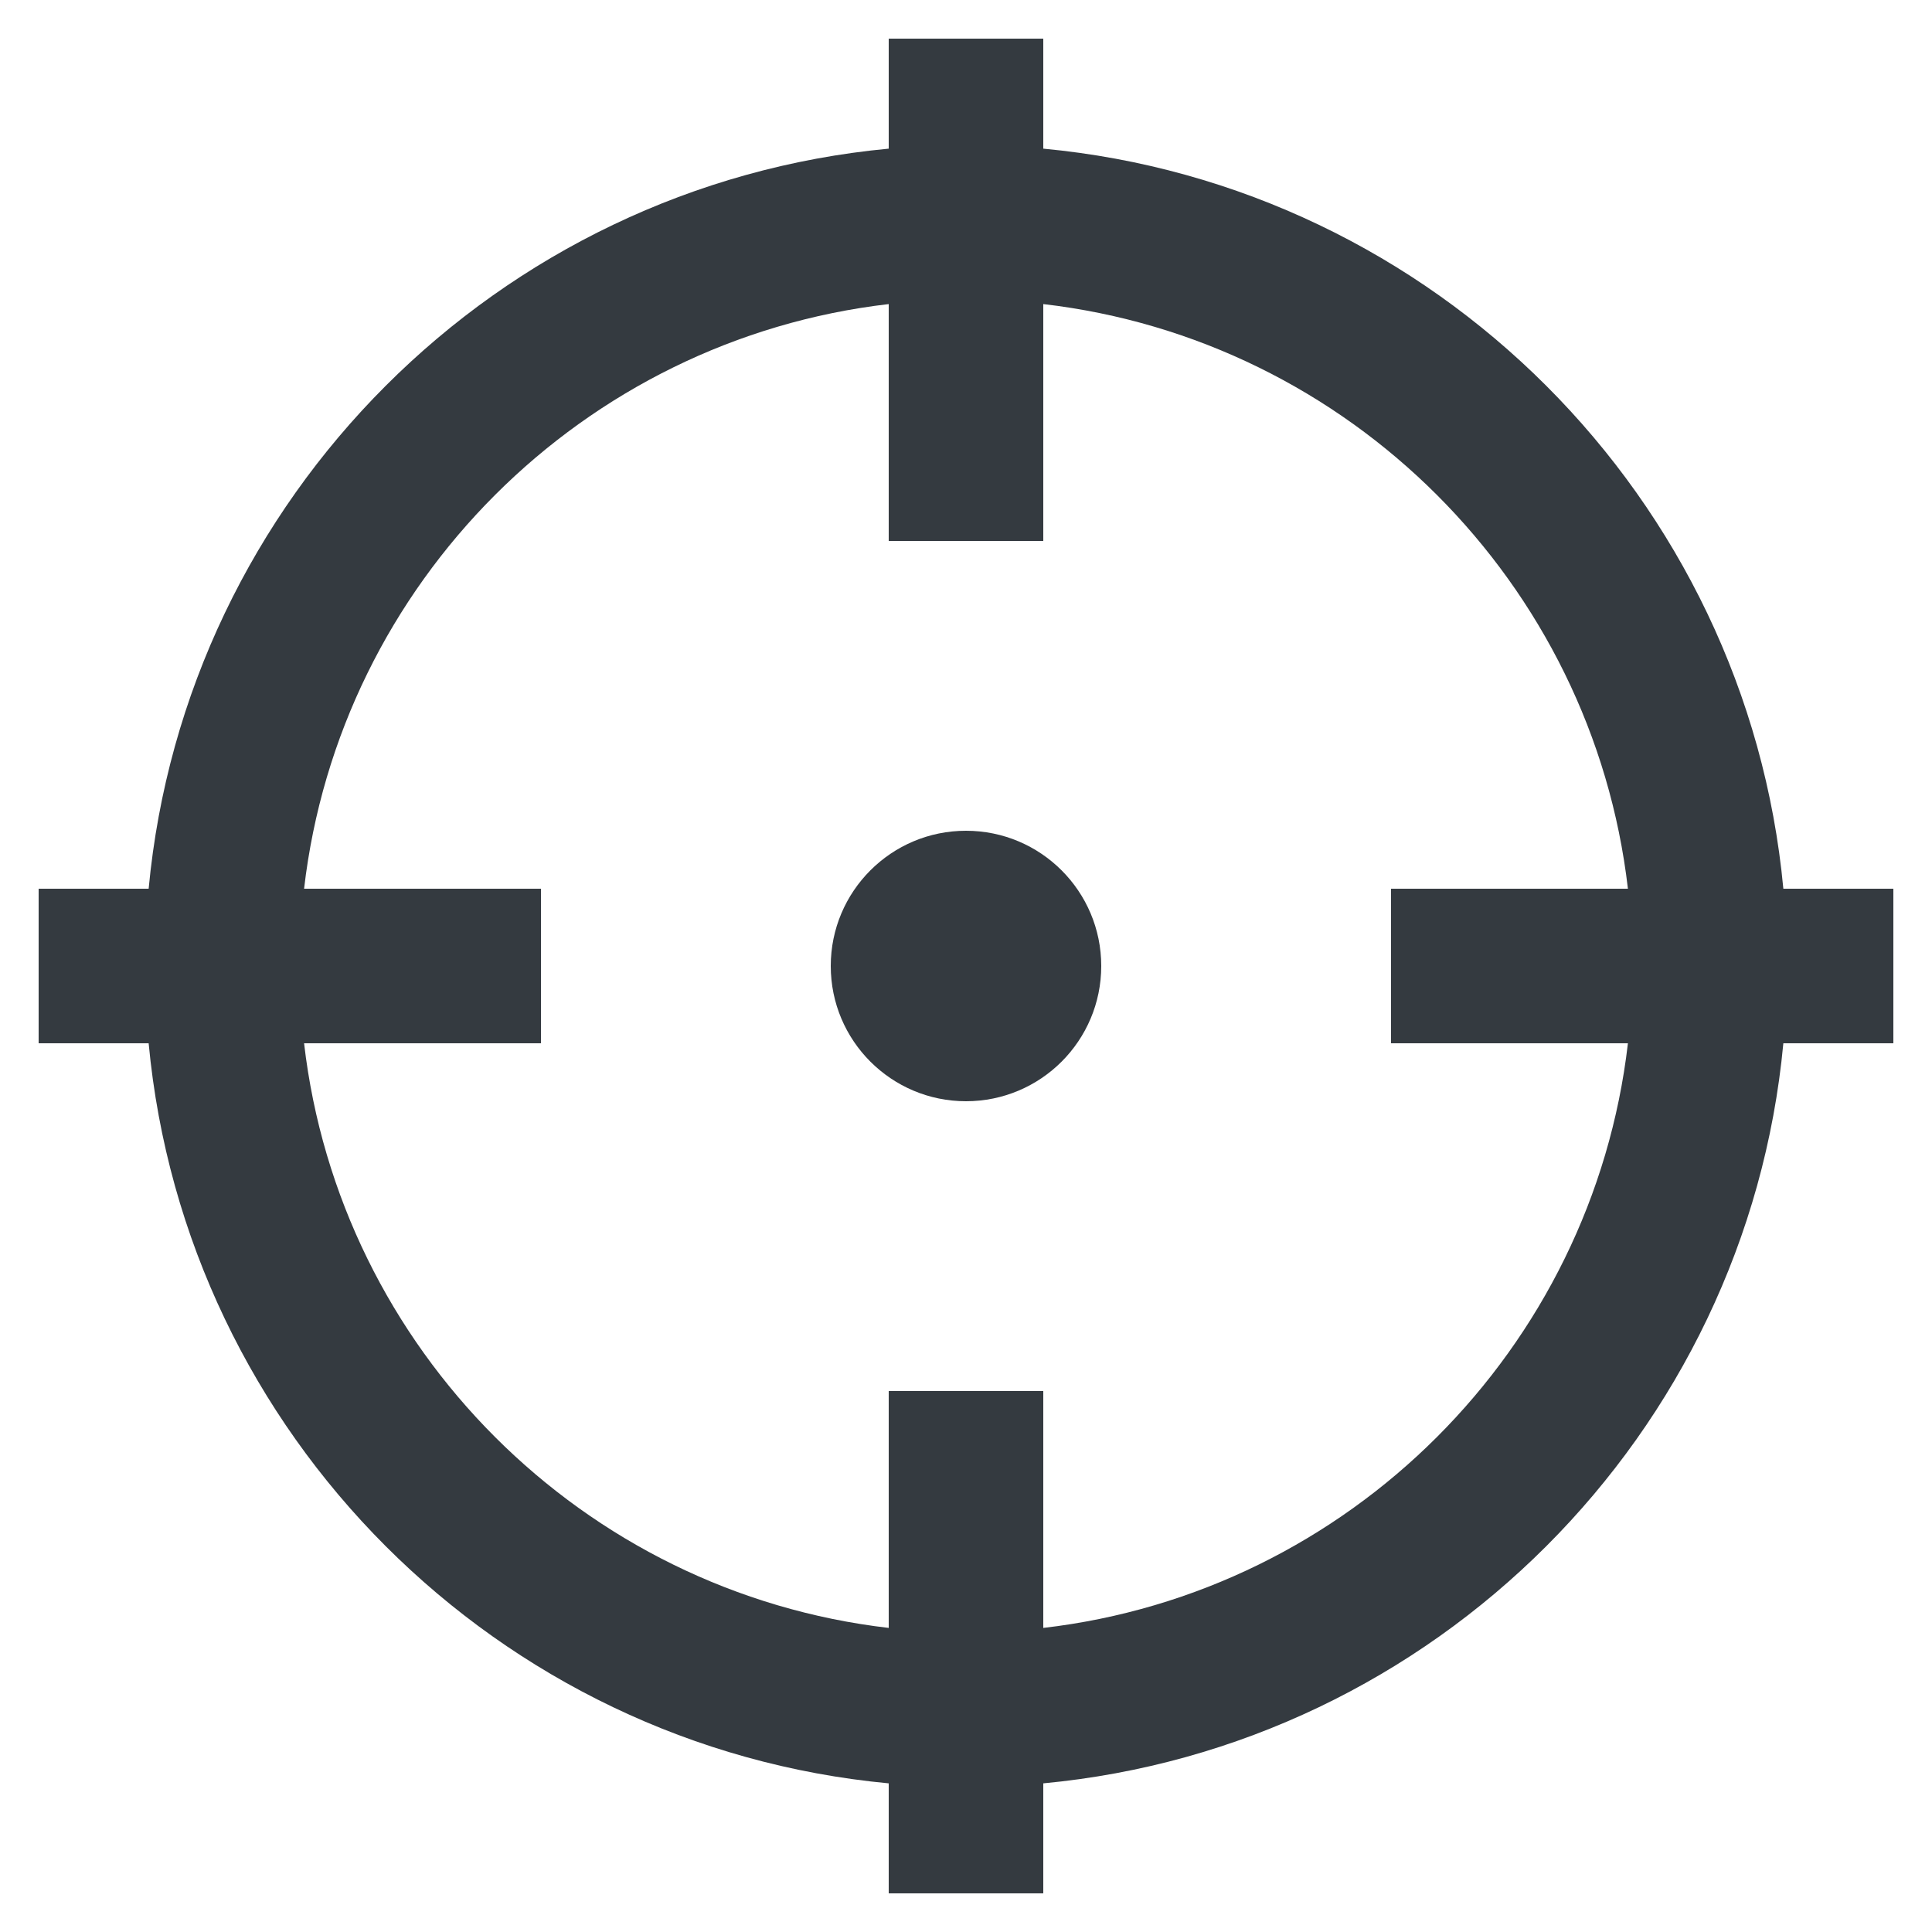 <svg height='100px' width='100px'  fill="#343a40" xmlns="http://www.w3.org/2000/svg" xmlns:xlink="http://www.w3.org/1999/xlink" version="1.1" x="0px" y="0px" viewBox="0 0 100 100" enable-background="new 0 0 100 100" xml:space="preserve"><g><path d="M98,46h-5.694C90.406,25.752,74.247,9.594,54,7.694V2h-8v5.694C25.752,9.594,9.594,25.752,7.694,46H2v8h5.694   C9.594,74.247,25.752,90.406,46,92.306V98h8v-5.694C74.247,90.406,90.406,74.247,92.306,54H98V46z M54,84.261V72h-8v12.261   C30.168,82.424,17.577,69.831,15.739,54H28v-8H15.739C17.577,30.168,30.168,17.577,46,15.739V28h8V15.739   C69.831,17.577,82.424,30.168,84.261,46H72v8h12.261C82.424,69.831,69.831,82.424,54,84.261z"></path><circle cx="50" cy="50" r="7"></circle></g></svg>
